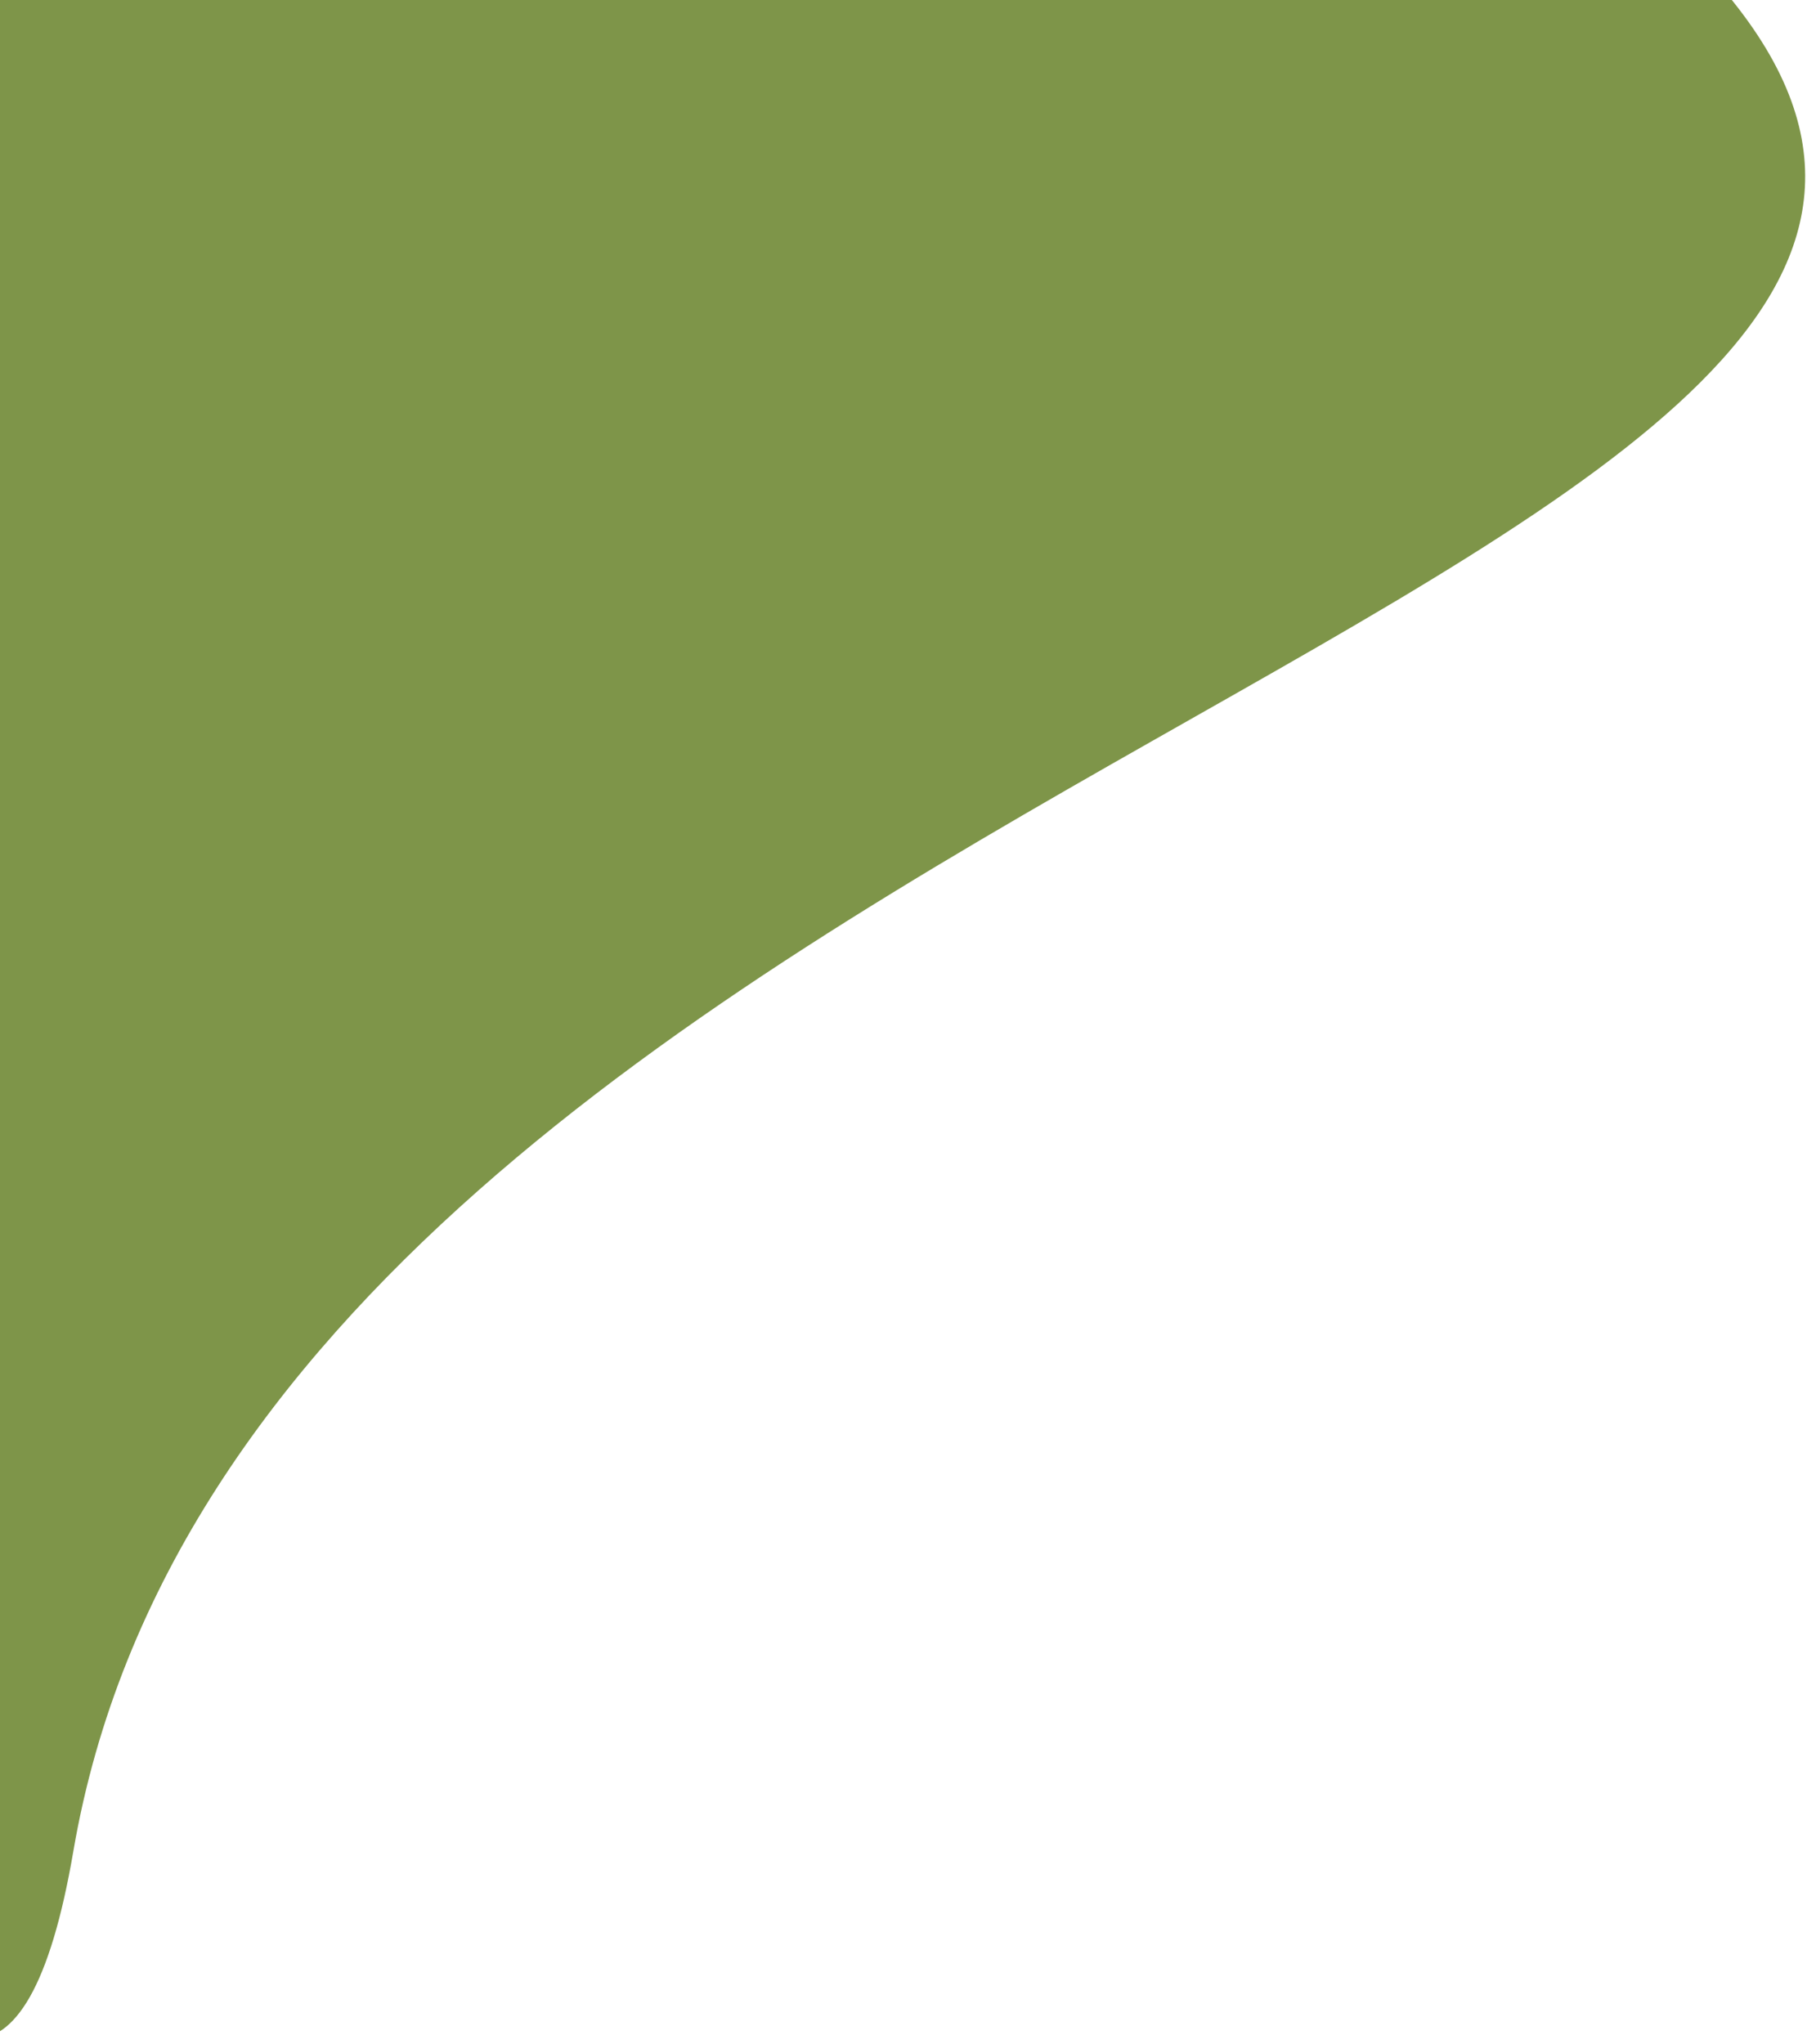 <svg width="137" height="155" viewBox="0 0 137 155" fill="none" xmlns="http://www.w3.org/2000/svg">
<path id="Vector 1" d="M130.957 -0.422C167.959 44.263 19.509 58.89 5.557 140.378C-8.396 221.865 -82.993 -73.572 -82.993 -73.572C-82.993 -73.572 93.954 -45.108 130.957 -0.422Z" fill="#7E9549"/>
</svg>
